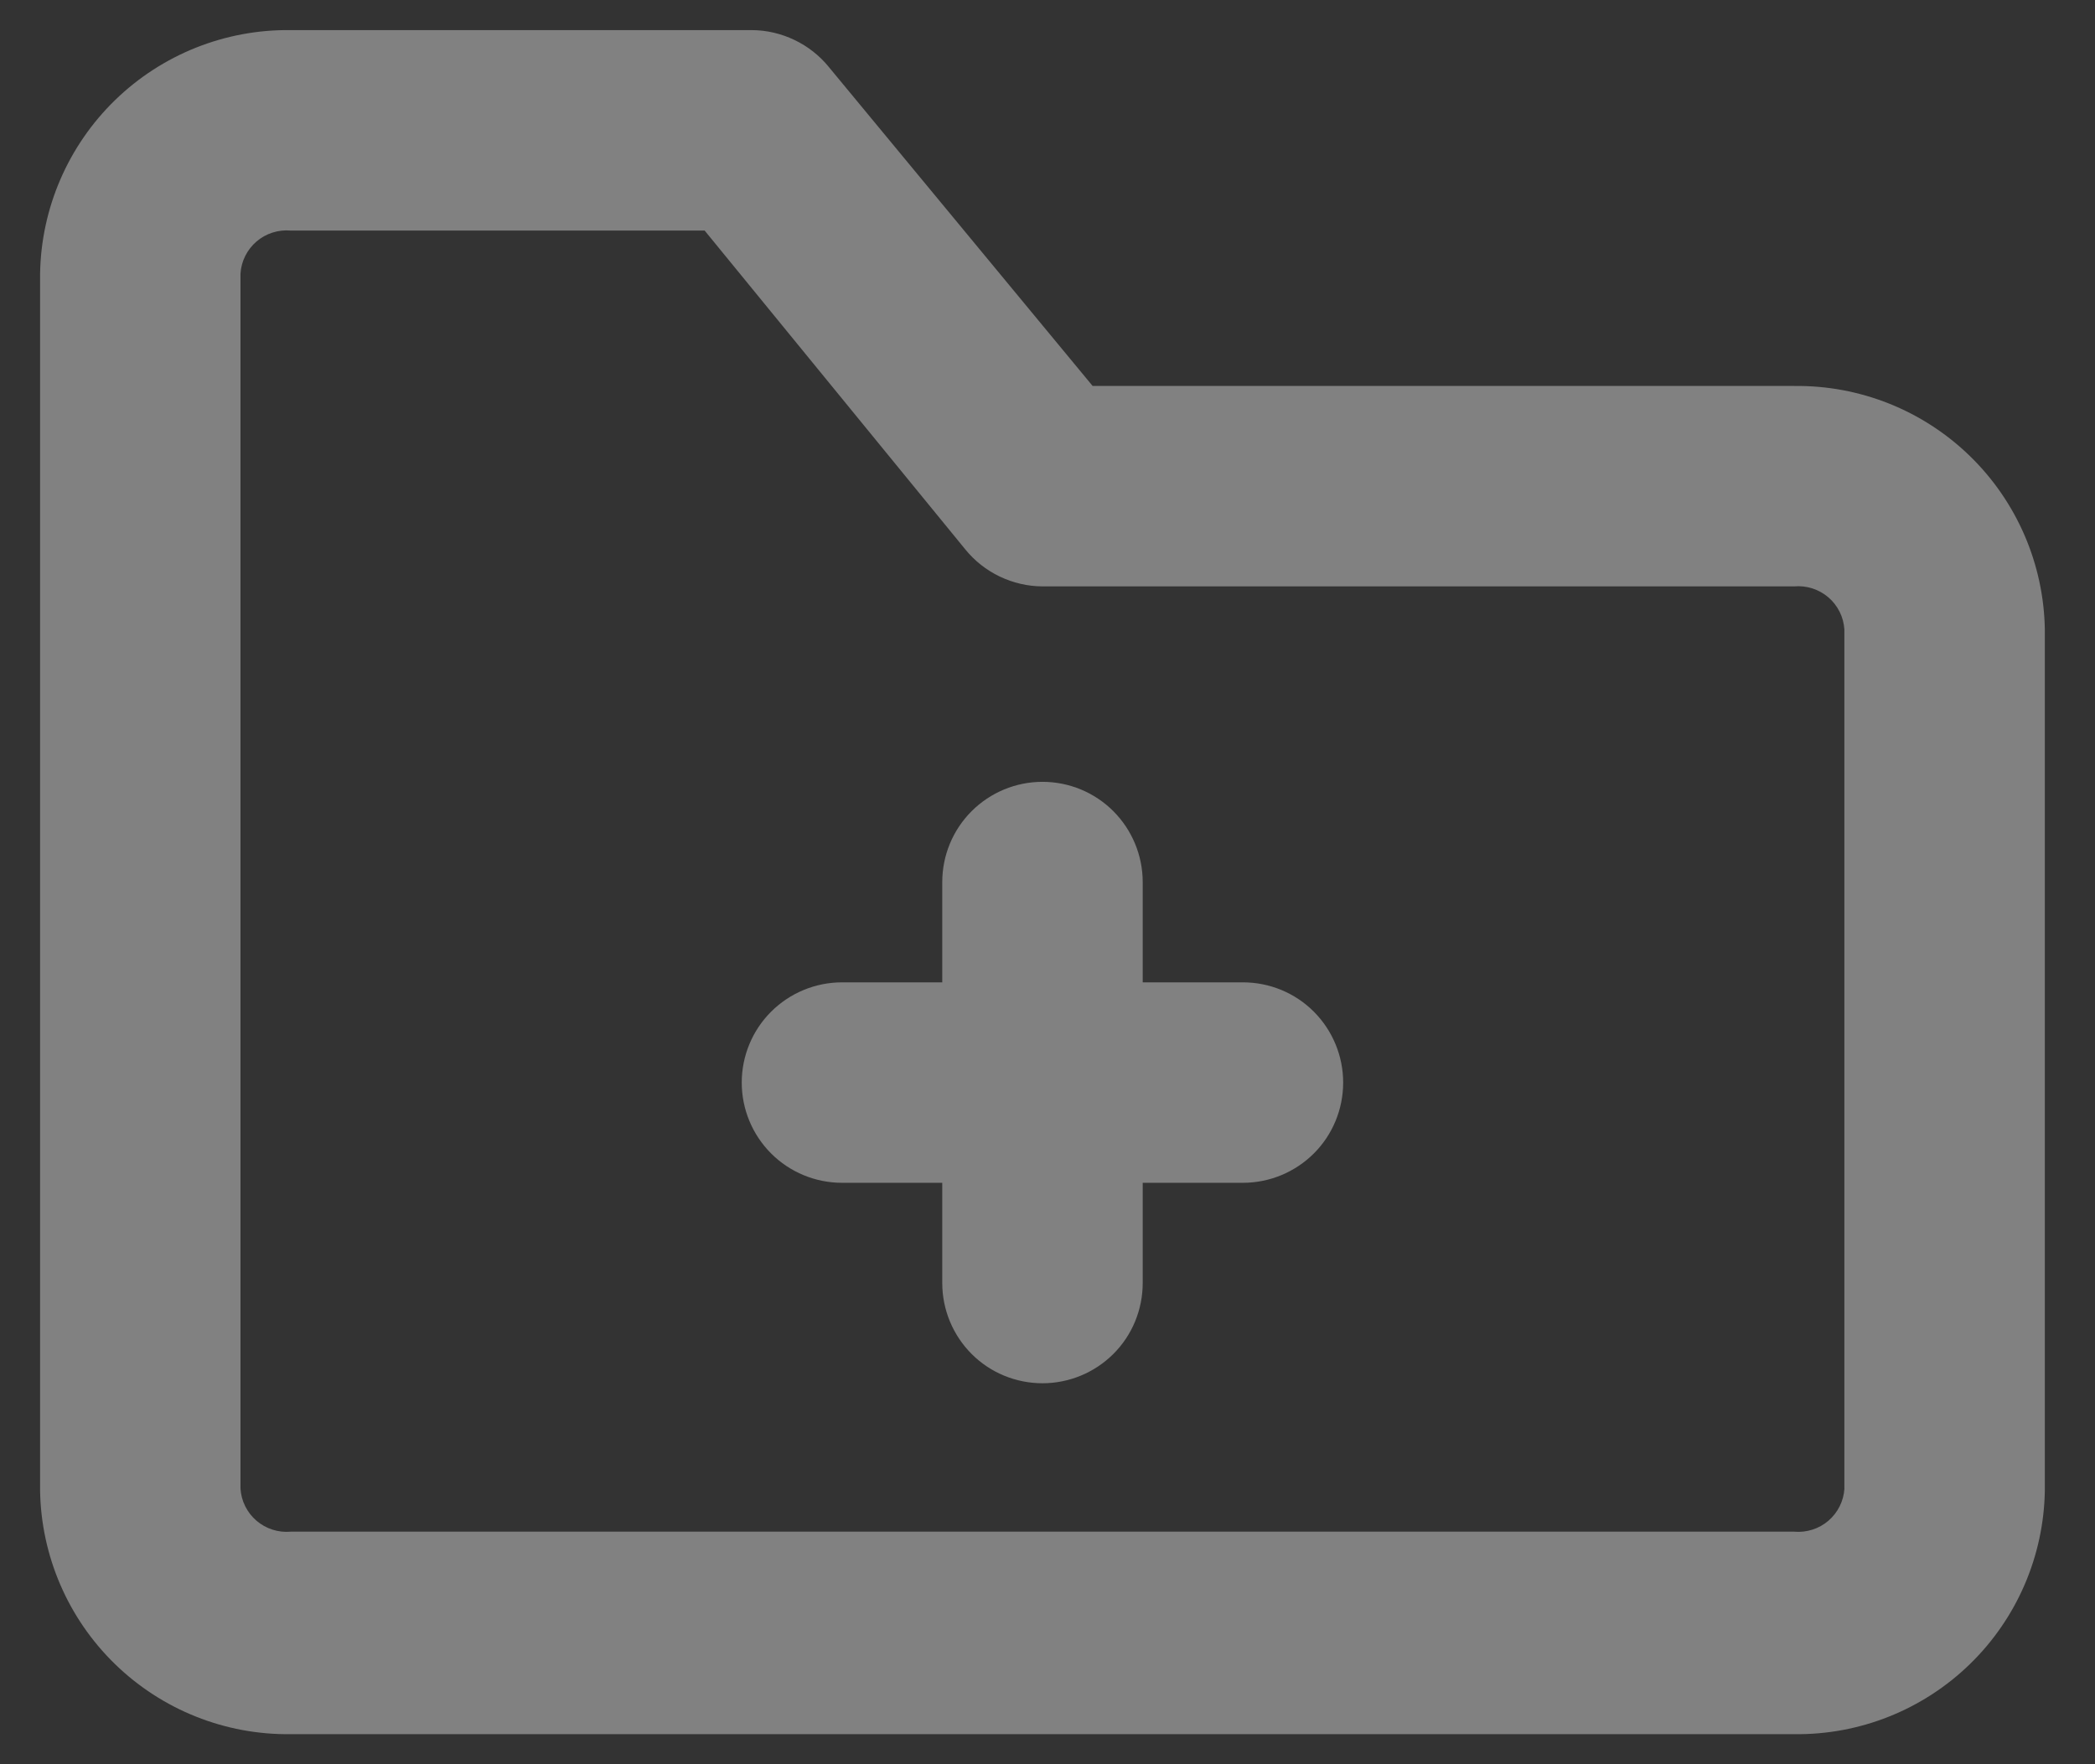<!-- Generated by IcoMoon.io -->
<svg version="1.1" xmlns="http://www.w3.org/2000/svg" width="38" height="32" viewBox="0 0 38 32">
<rect x="0" y="0" width="38" height="32" fill="#333333" stroke="none"/>
<title>Group</title>
<path fill="#fff" opacity="0.38" d="M22.545 17.818h-1.818v-1.818c0-0.482-0.192-0.945-0.532-1.286s-0.803-0.533-1.286-0.533c-0.482 0-0.945 0.192-1.286 0.533s-0.532 0.803-0.532 1.286v1.818h-1.818c-0.482 0-0.945 0.192-1.286 0.532s-0.533 0.803-0.533 1.286c0 0.482 0.192 0.945 0.533 1.286s0.803 0.532 1.286 0.532h1.818v1.818c0 0.482 0.192 0.945 0.532 1.286s0.803 0.532 1.286 0.532c0.482 0 0.945-0.192 1.286-0.532s0.532-0.803 0.532-1.286v-1.818h1.818c0.482 0 0.945-0.192 1.286-0.532s0.532-0.803 0.532-1.286c0-0.482-0.192-0.945-0.532-1.286s-0.803-0.532-1.286-0.532z"></path>
<path fill="#fff" opacity="0.38" d="M32.545 7h-12.727l-4.782-5.782c-0.169-0.209-0.383-0.377-0.625-0.493s-0.507-0.178-0.775-0.179h-8.364c-1.188-0.015-2.333 0.442-3.185 1.27s-1.341 1.96-1.36 3.148v22.073c0.019 1.188 0.508 2.32 1.36 3.148s1.997 1.285 3.185 1.27h27.273c1.188 0.015 2.333-0.442 3.185-1.27s1.341-1.96 1.36-3.148v-15.618c-0.019-1.188-0.508-2.32-1.36-3.148s-1.997-1.285-3.185-1.27zM33.455 27c-0.007 0.112-0.036 0.221-0.086 0.321s-0.119 0.189-0.204 0.262c-0.085 0.073-0.183 0.128-0.29 0.162s-0.219 0.047-0.33 0.037h-27.273c-0.111 0.010-0.224-0.003-0.33-0.037s-0.205-0.089-0.29-0.162-0.154-0.162-0.204-0.262c-0.050-0.1-0.079-0.209-0.086-0.321v-22.036c0.007-0.112 0.036-0.221 0.086-0.321s0.119-0.189 0.204-0.262c0.085-0.073 0.183-0.128 0.29-0.162s0.219-0.047 0.33-0.037h7.509l4.727 5.782c0.169 0.209 0.383 0.377 0.625 0.493s0.507 0.178 0.775 0.179h13.636c0.111-0.010 0.224 0.003 0.33 0.037s0.205 0.089 0.29 0.162 0.154 0.162 0.204 0.262c0.050 0.1 0.079 0.209 0.086 0.321v15.582z"></path>
</svg>
